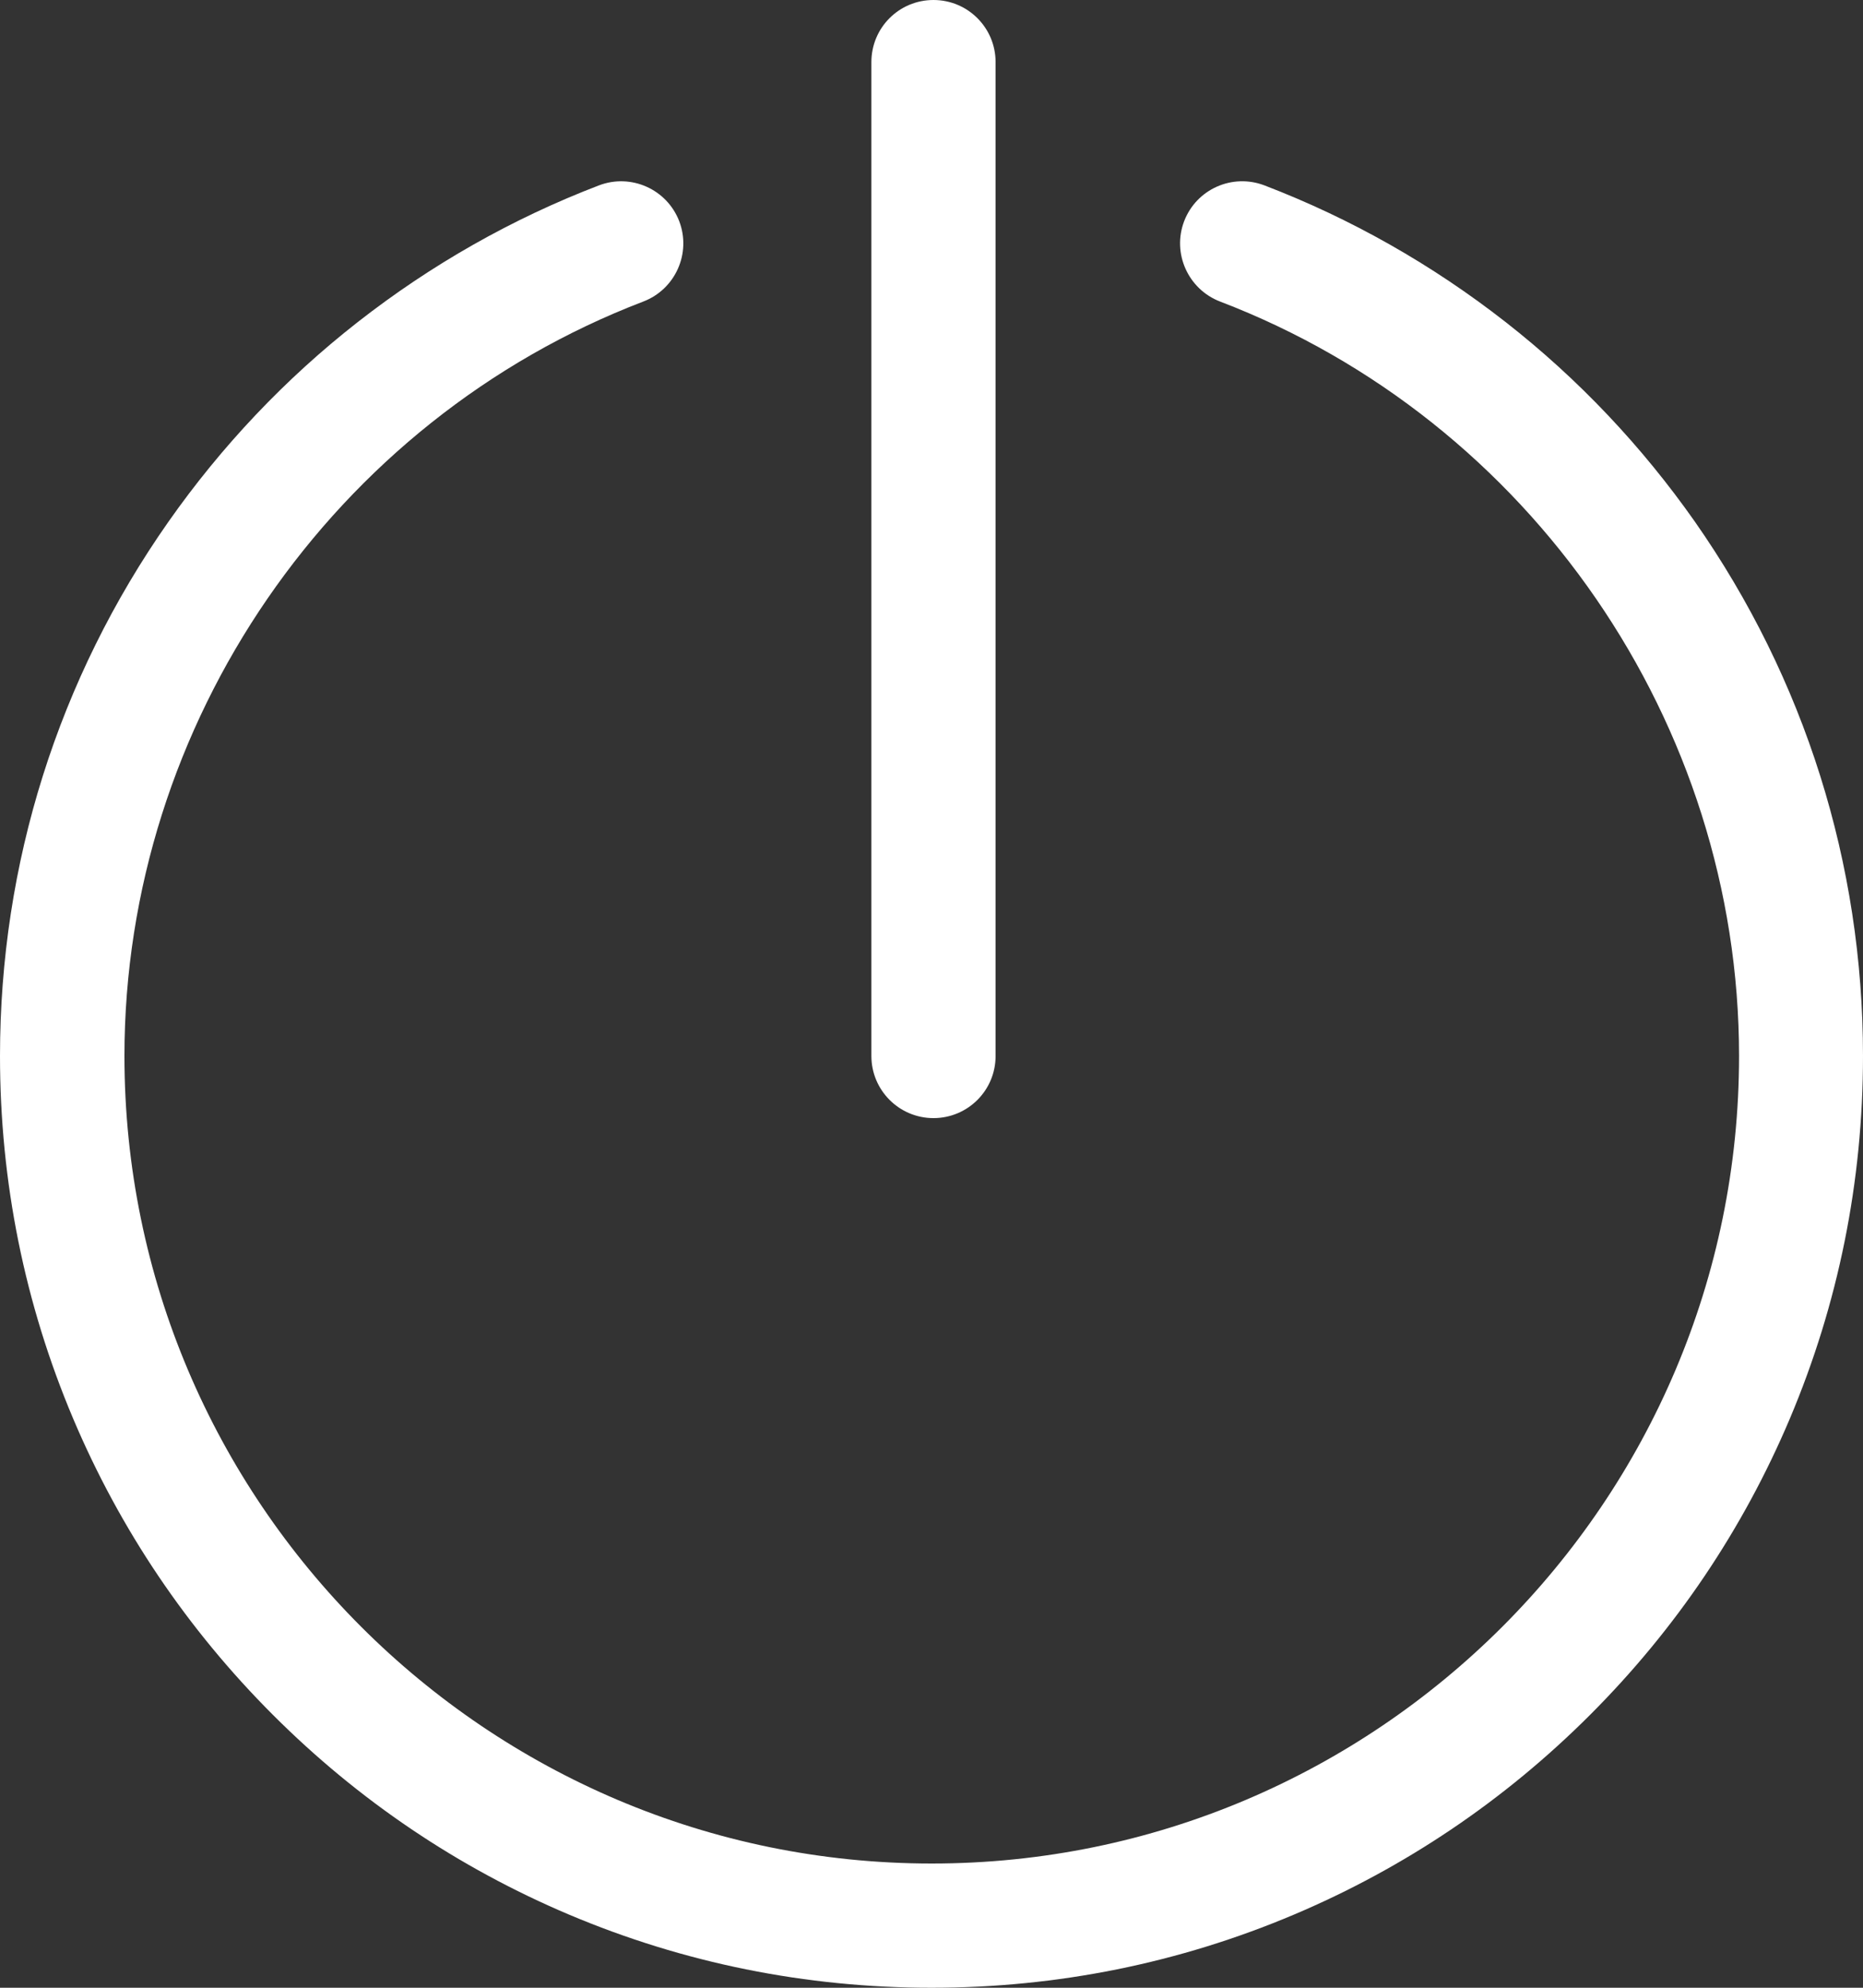 ﻿<?xml version="1.0" encoding="utf-8"?>
<svg version="1.1" xmlns:xlink="http://www.w3.org/1999/xlink" width="15px" height="16px" xmlns="http://www.w3.org/2000/svg">
  <rect width="100%" height="100%" fill="#333333" stroke="none"/>
  <g transform="matrix(1 0 0 1 -16 -8 )">
    <path d="M 7.016 8.5  C 7.016 8.775  7.239 9  7.516 9  C 7.792 9  8.016 8.777  8.016 8.5  L 8.016 0.5  C 8.016 0.223  7.792 0  7.516 0  C 7.239 0  7.016 0.223  7.016 0.5  L 7.016 8.5  Z M 15 8.5  C 15 6.952  14.531 5.464  13.647 4.2  C 13.22 3.592  12.708 3.05  12.122 2.592  C 11.531 2.13  10.877 1.759  10.18 1.492  C 9.922 1.394  9.633 1.522  9.534 1.781  C 9.436 2.039  9.566 2.328  9.823 2.427  C 12.323 3.383  14.002 5.823  14.002 8.5  C 14.002 12.084  11.086 15  7.502 15  C 3.917 15  1.002 12.084  1.002 8.5  C 1.002 5.823  2.681 3.383  5.18 2.427  C 5.438 2.328  5.567 2.039  5.469 1.781  C 5.37 1.523  5.081 1.394  4.823 1.492  C 4.125 1.759  3.472 2.13  2.881 2.592  C 2.295 3.05  1.783 3.592  1.356 4.2  C 0.469 5.464  0 6.952  0 8.5  C 0 9.512  0.198 10.494  0.589 11.419  C 0.967 12.312  1.508 13.114  2.197 13.803  C 2.886 14.492  3.688 15.033  4.581 15.411  C 5.506 15.802  6.489 16  7.5 16  C 8.512 16  9.495 15.802  10.419 15.411  C 11.312 15.033  12.114 14.492  12.803 13.803  C 13.492 13.114  14.033 12.312  14.411 11.419  C 14.802 10.494  15 9.511  15 8.5  Z " fill-rule="nonzero" fill="#ffffff" stroke="none" transform="matrix(1 0 0 1 16 8 )" />
  </g>
</svg>